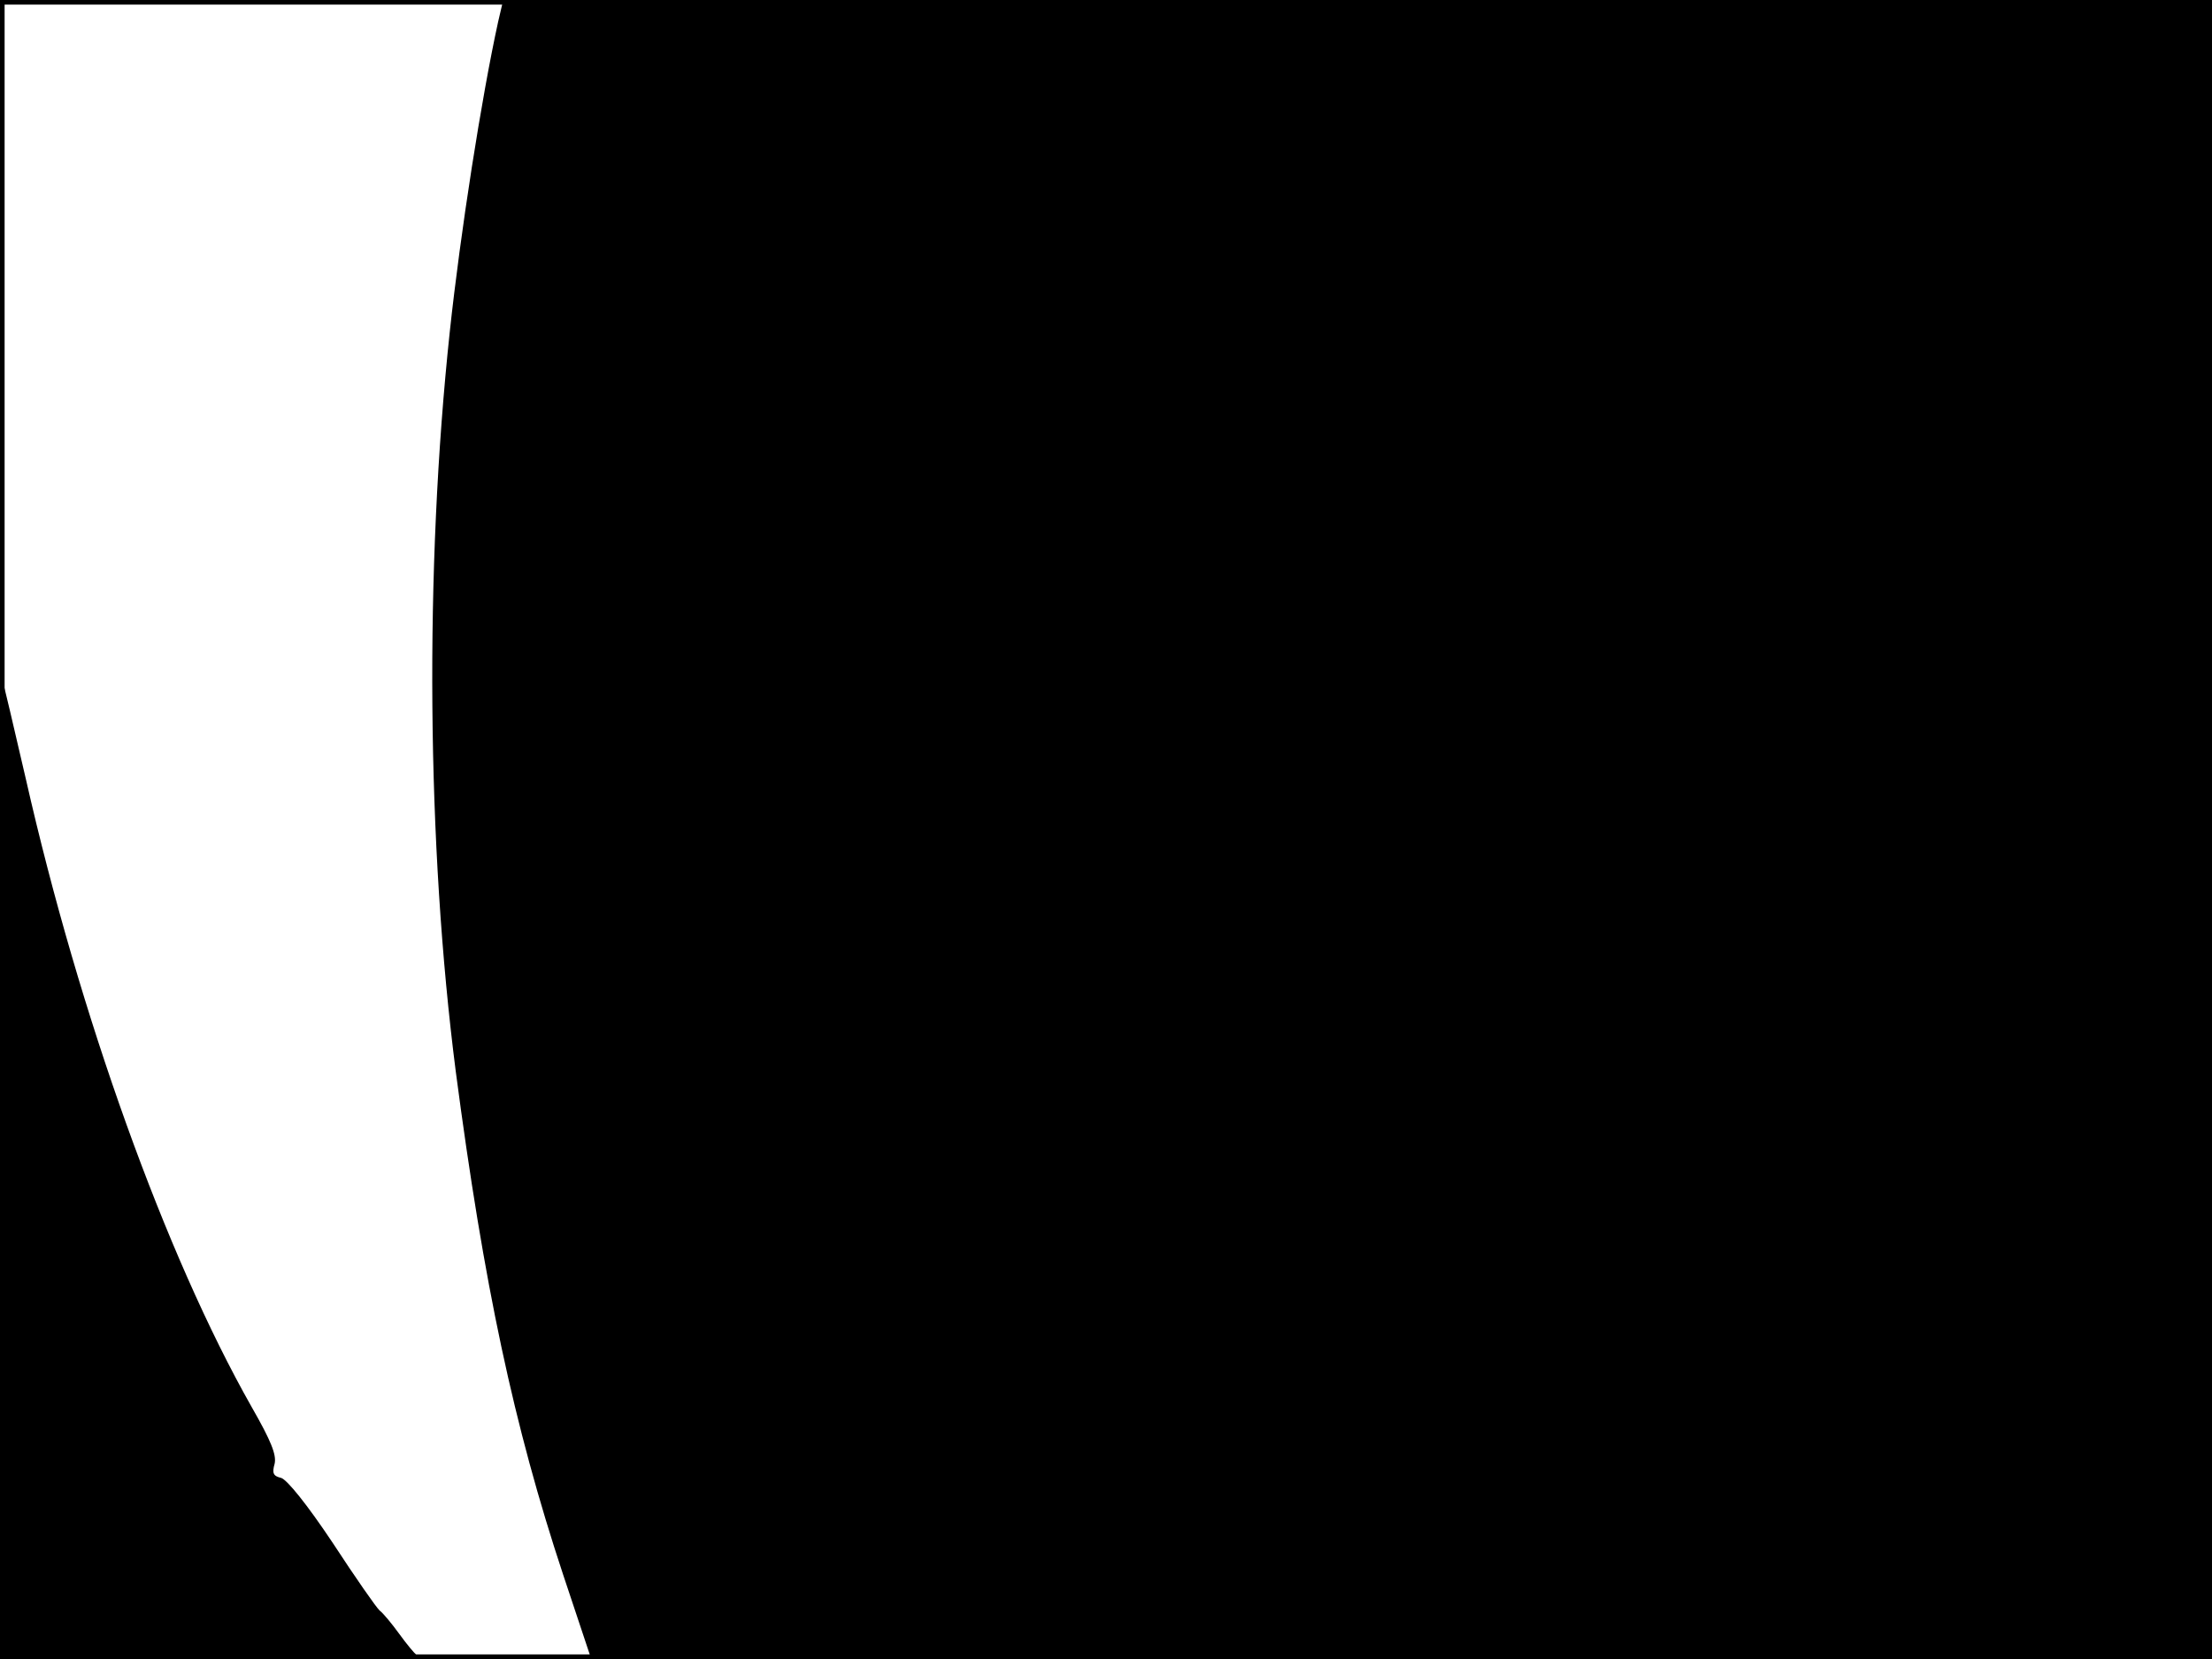 <?xml version="1.0" standalone="no"?>
<!DOCTYPE svg PUBLIC "-//W3C//DTD SVG 20010904//EN"
 "http://www.w3.org/TR/2001/REC-SVG-20010904/DTD/svg10.dtd">
<svg version="1.0" xmlns="http://www.w3.org/2000/svg"
 width="480pt" height="360pt" viewBox="0 0 480 360"
 preserveAspectRatio="xMidYMid meet">
<rect width="1" height="360" fill="#000000"/>
<rect x="479" width="1" height="360" fill="#000000"/>
<rect width="480" height="1" fill="#000000"/>
<rect y="359" width="480" height="1" fill="#000000"/>
<g transform="translate(0,360) scale(0.1,-0.1)"
fill="#000000" stroke="none">
<path d="M1081 3553 c-36 -164 -82 -458 -105 -673 -55 -516 -50 -1115 13
-1605 61 -464 126 -769 233 -1092 l61 -183 1758 0 1759 0 0 1800 0 1800 -1854
0 -1854 0 -11 -47z"/>
<path d="M1 1068 l-1 -1068 458 0 c251 0 452 4 447 8 -6 4 -23 25 -39 47 -16
22 -35 45 -42 50 -7 6 -53 72 -102 147 -56 84 -99 137 -112 141 -17 4 -20 10
-14 31 4 19 -7 48 -50 123 -187 330 -374 851 -490 1363 -26 113 -49 210 -51
215 -2 6 -4 -470 -4 -1057z"/>
</g>
</svg>
